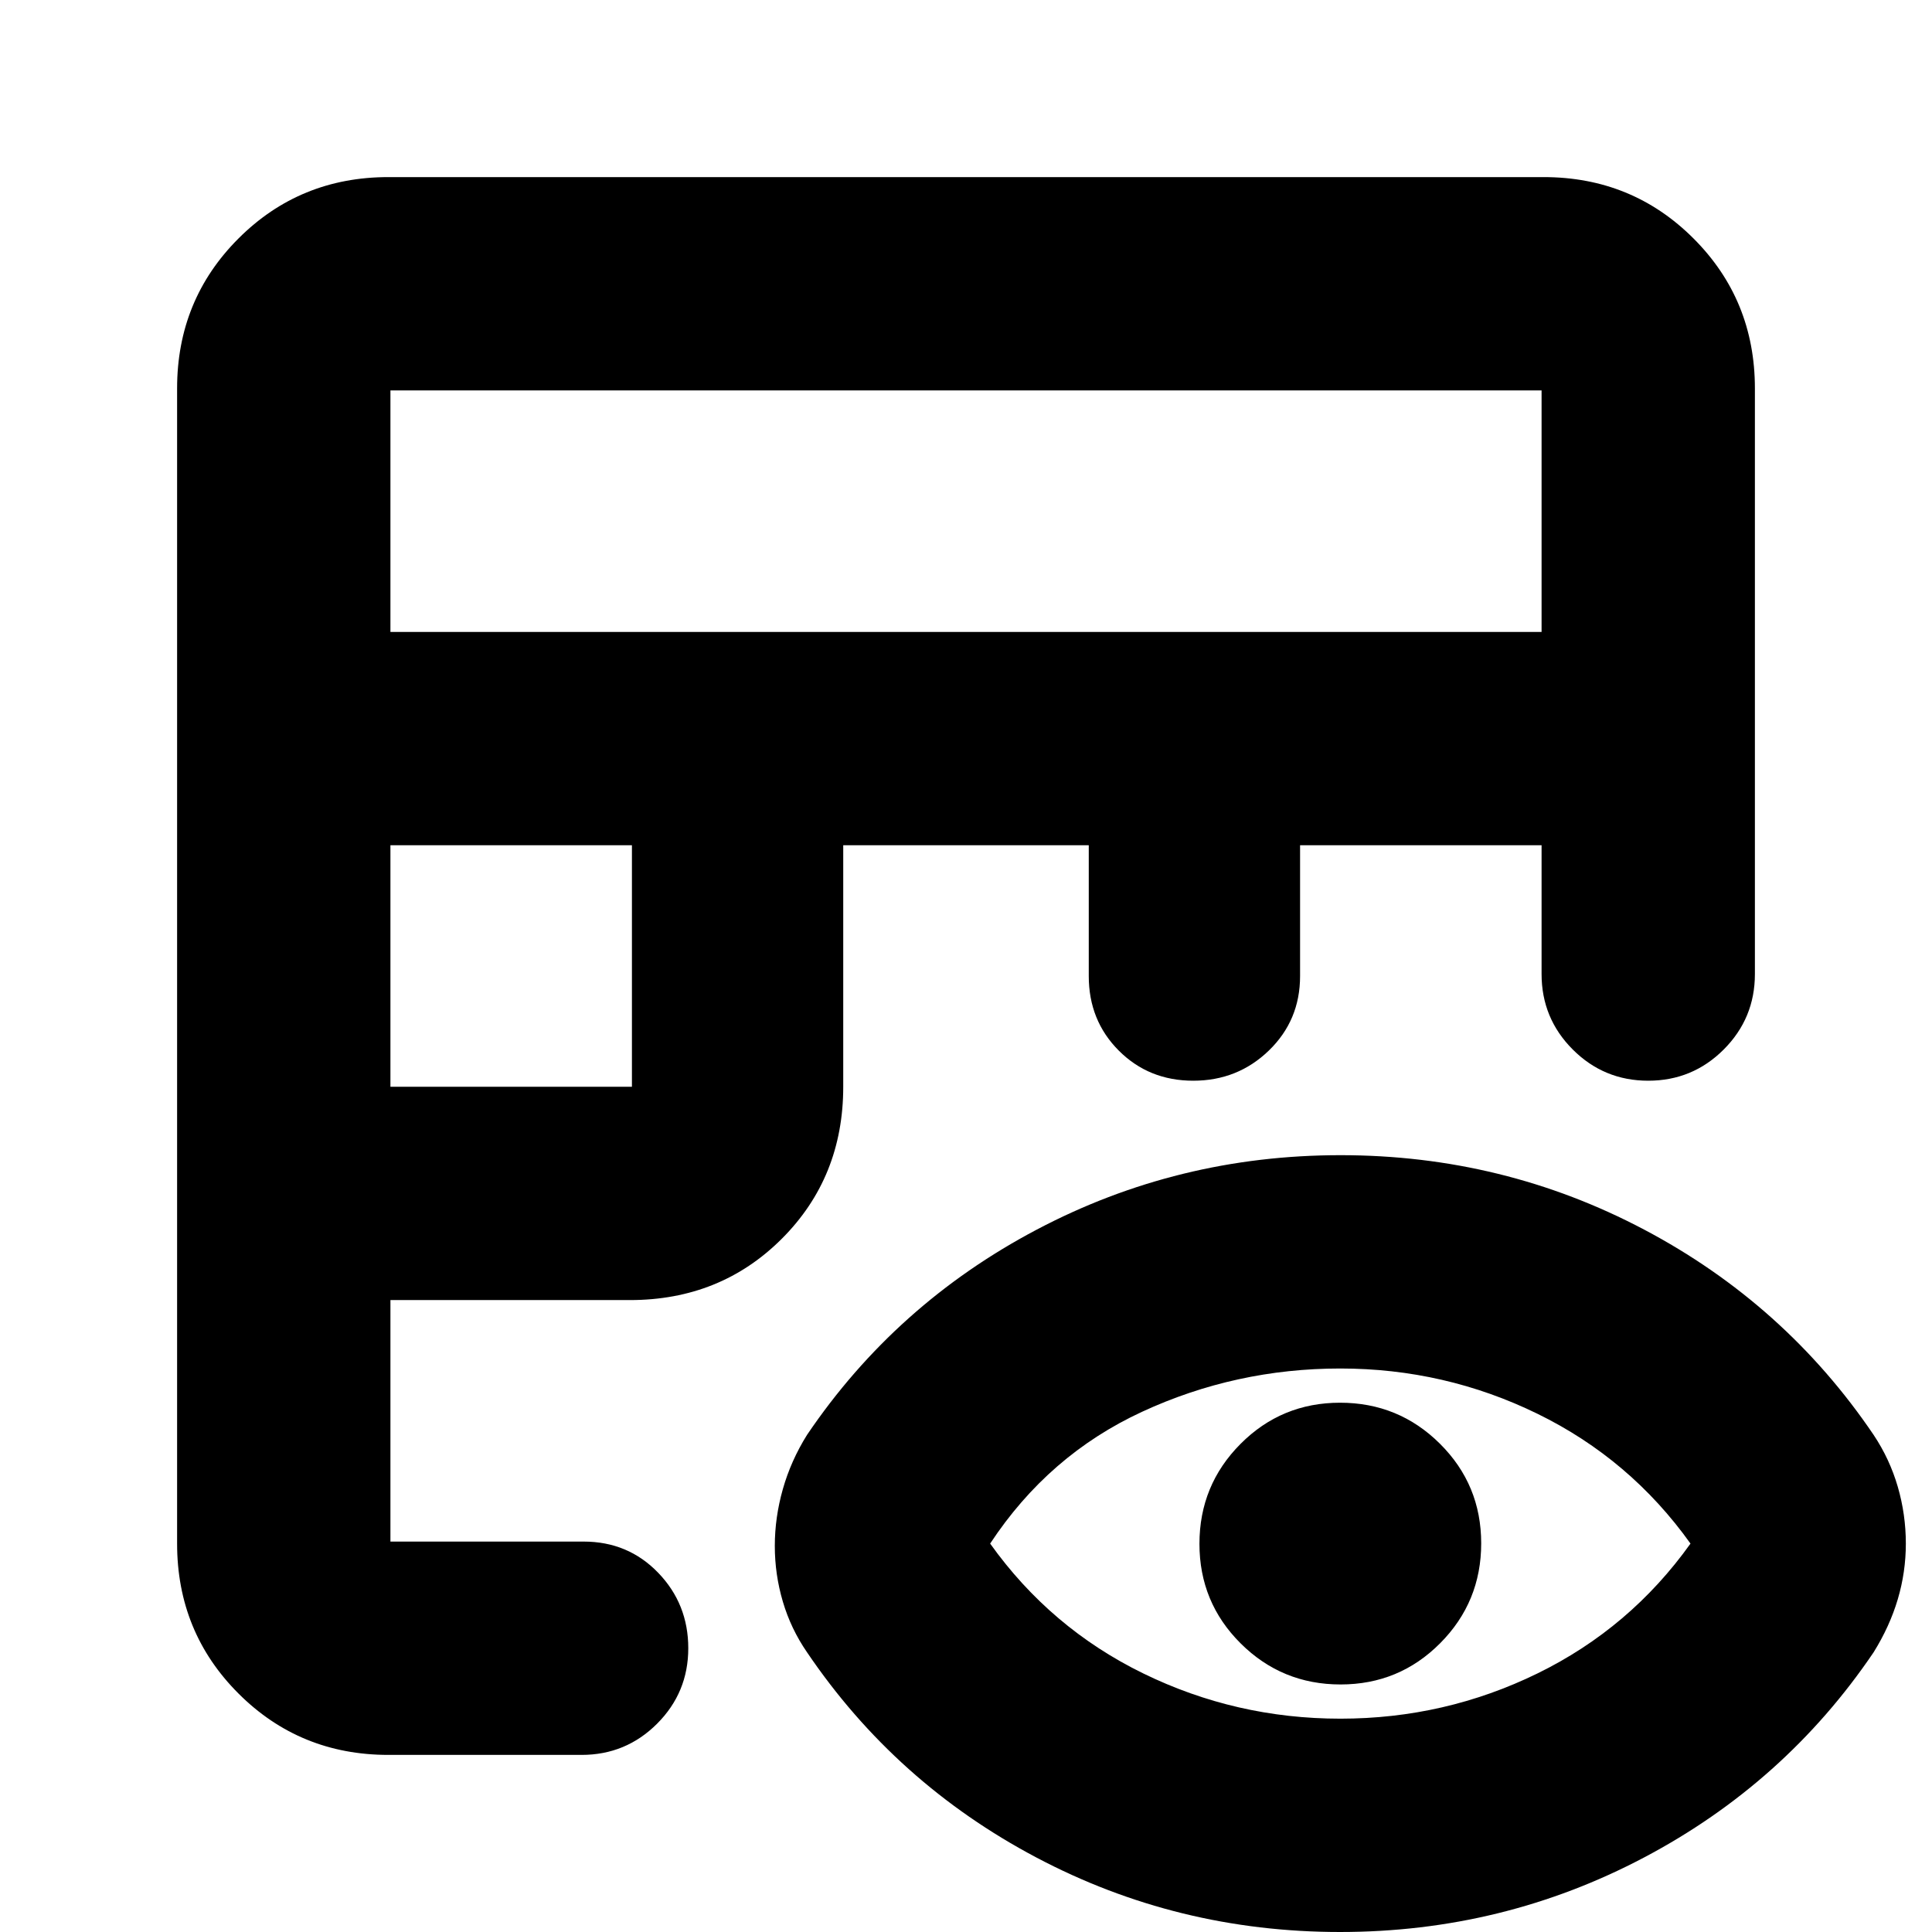 <svg xmlns="http://www.w3.org/2000/svg" height="24" viewBox="0 -960 960 960" width="24"><path d="M193-88q-44 0-74.5-30.5T88-193v-574q0-44 30.5-74.5T193-872h574q44 0 74.5 30.5T872-767v291q0 22-15.5 37.5T819-423q-22 0-37.5-15.5T766-476v-64H646v65q0 22-15.5 37t-37.57 15q-22.07 0-37-14.95T541-475v-65H419v120q0 45-30.5 75.5T313-314H194v120h96q22.1 0 37.05 15.5Q342-163 342-141t-15.5 37.5Q311-88 289-88h-96Zm1-332h120v-120H194v120Zm0-226h572v-120H194v120ZM665.87 0Q585 0 515-37T401-139q-8-11.6-12-25.13-4-13.52-4-27.7 0-14.17 4-28.26 4-14.1 12-26.91 44-65 114.13-102 70.12-37 151-37Q747-386 817-349t114 102q8 12 12 25.78 4 13.78 4 28.22 0 14.14-4 27.64T931-139Q887-74 816.87-37q-70.12 37-151 37Zm.17-106Q718-106 764-128.5q46-22.5 76-64.5-30-42-76.04-64.5-46.03-22.5-98-22.5-51.96 0-98.46 21.5Q521-237 492-193q30 42 76.04 64.5 46.03 22.5 98 22.5Zm.08-17q-29.12 0-49.62-20.38-20.5-20.38-20.5-49.5t20.38-49.62q20.38-20.5 49.5-20.5t49.62 20.38q20.5 20.38 20.5 49.5t-20.38 49.62q-20.38 20.5-49.5 20.5Z"/></svg>